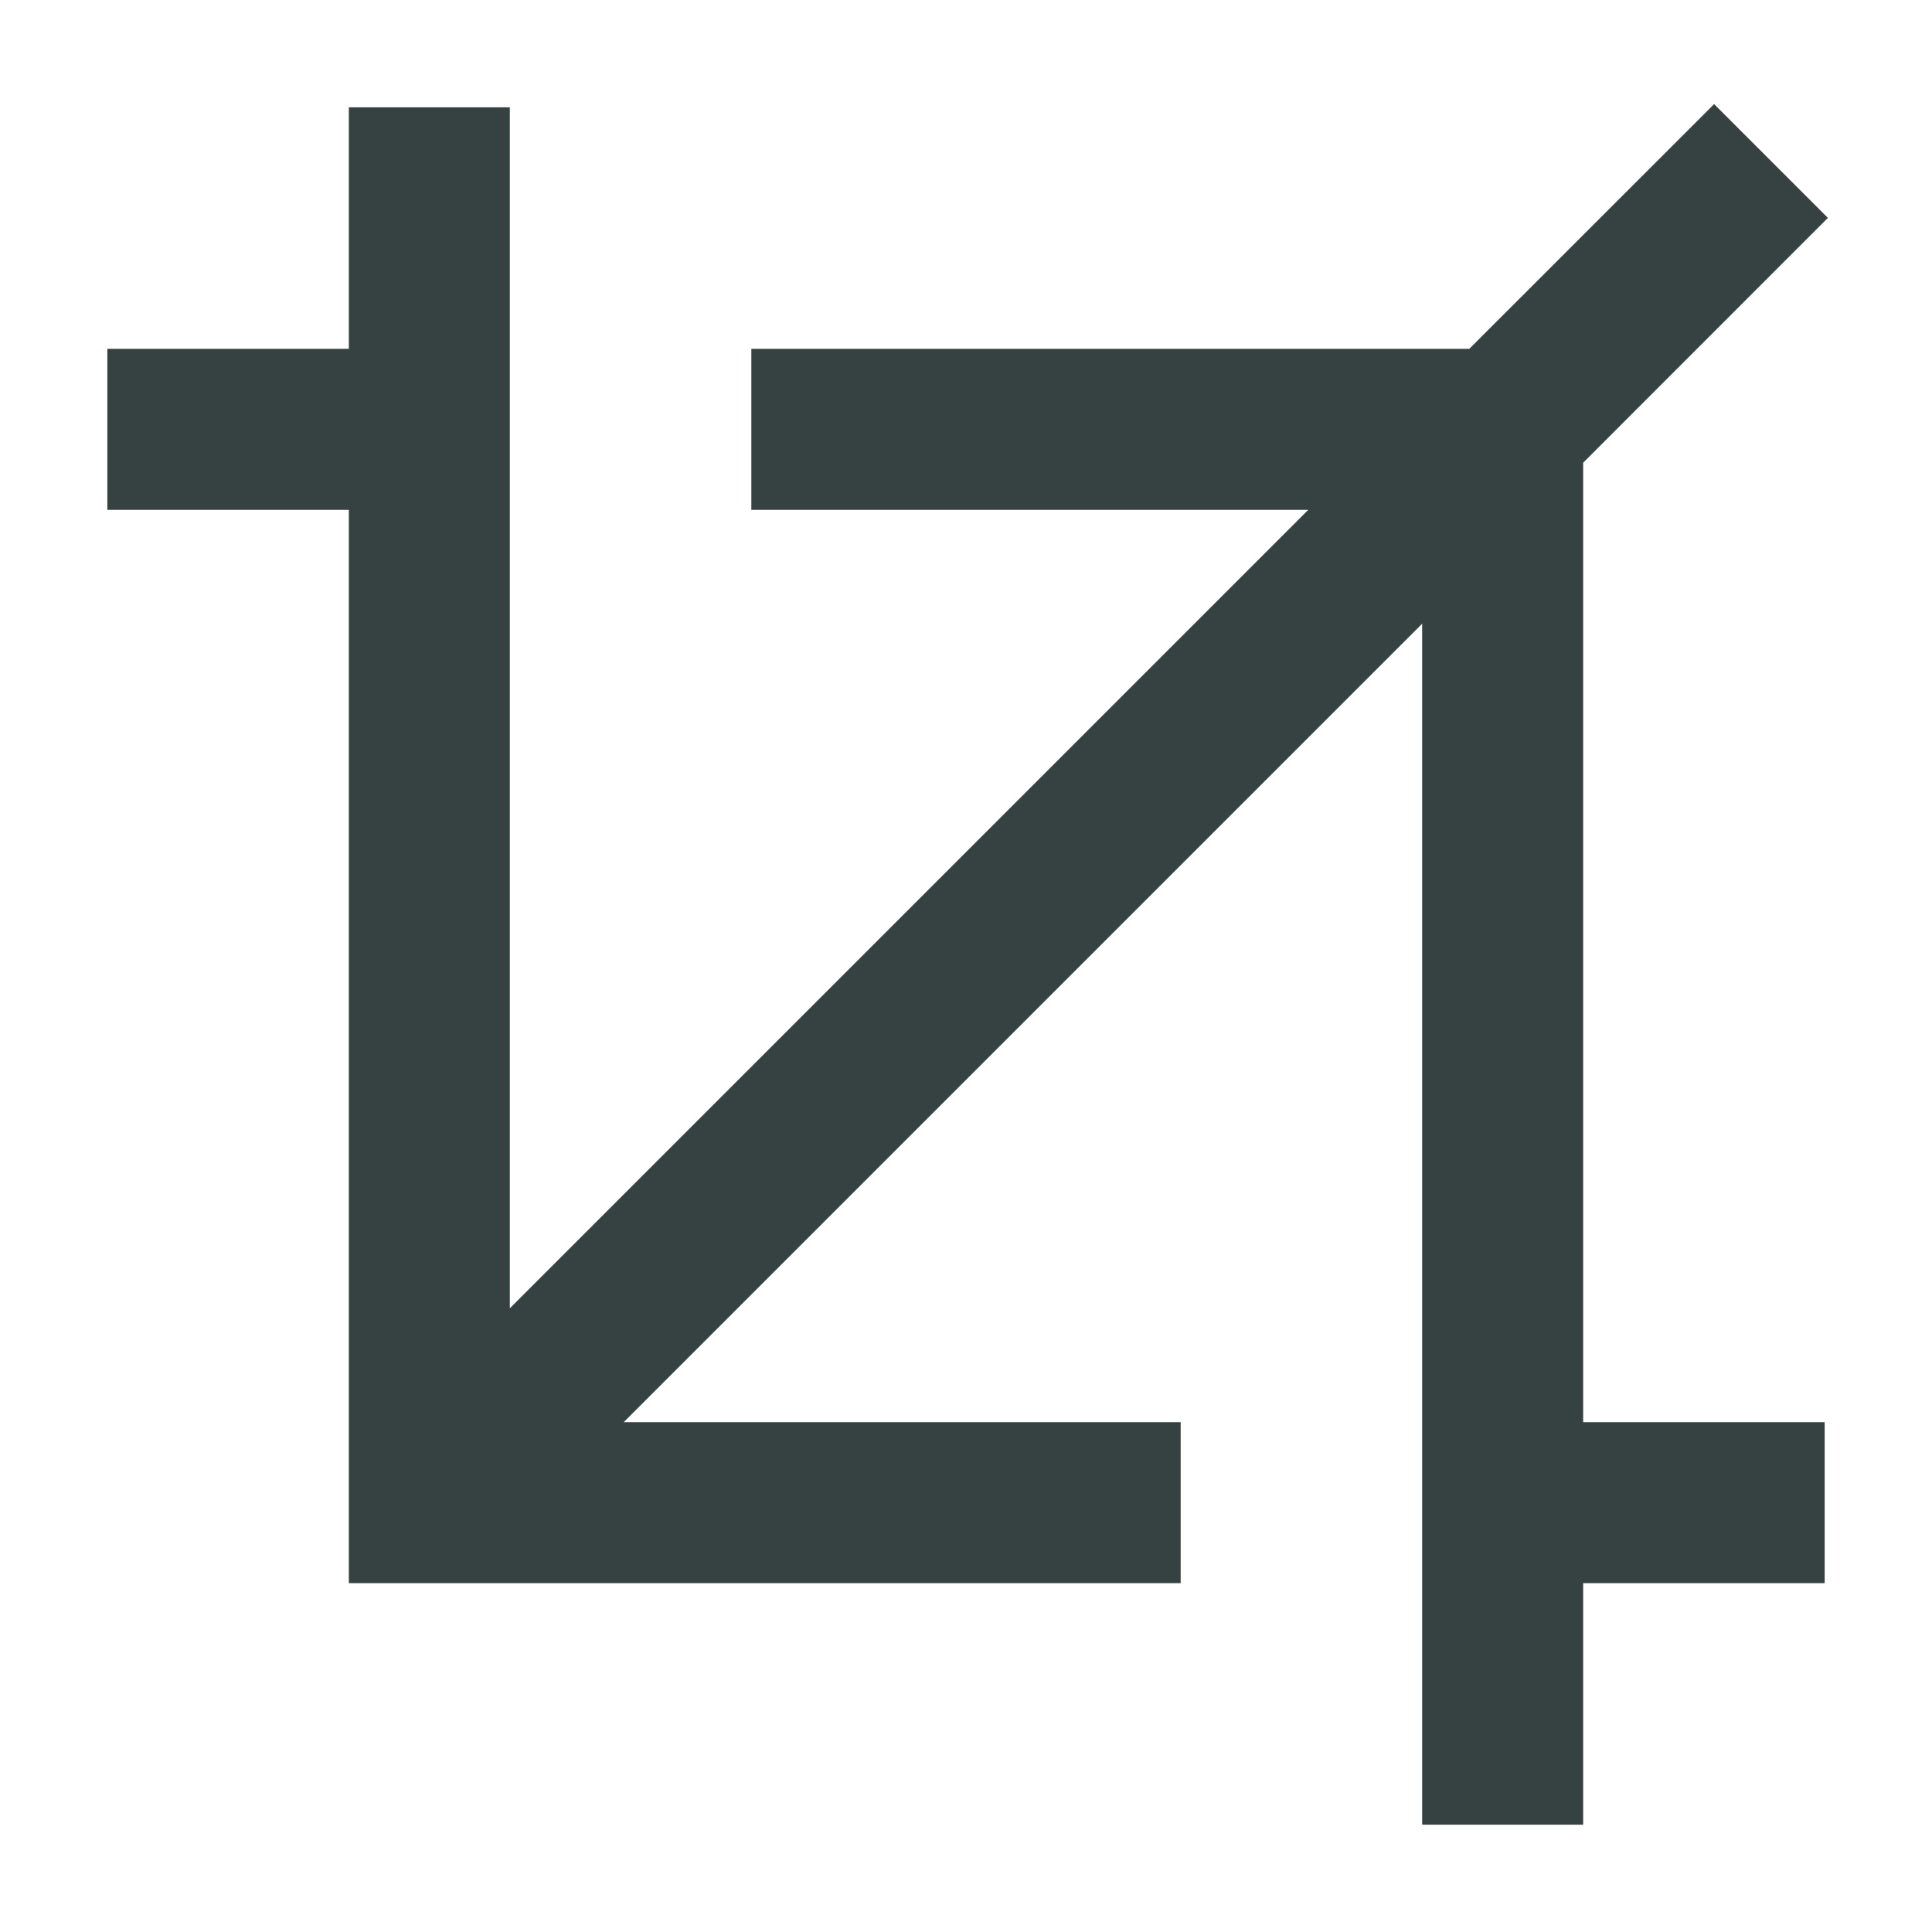<svg width="18" height="18" viewBox="0 0 18 18" fill="none" xmlns="http://www.w3.org/2000/svg">
<path d="M14.75 4.311L17.03 2.03L15.97 0.97L13.689 3.25H7V4.75H12.189L4.75 12.189V1H3.25V3.25H1V4.75H3.25V14.75H11V13.25H5.811L13.25 5.811V17H14.75V14.75H17V13.25H14.75V4.311Z" fill="#364141"/>
</svg>
